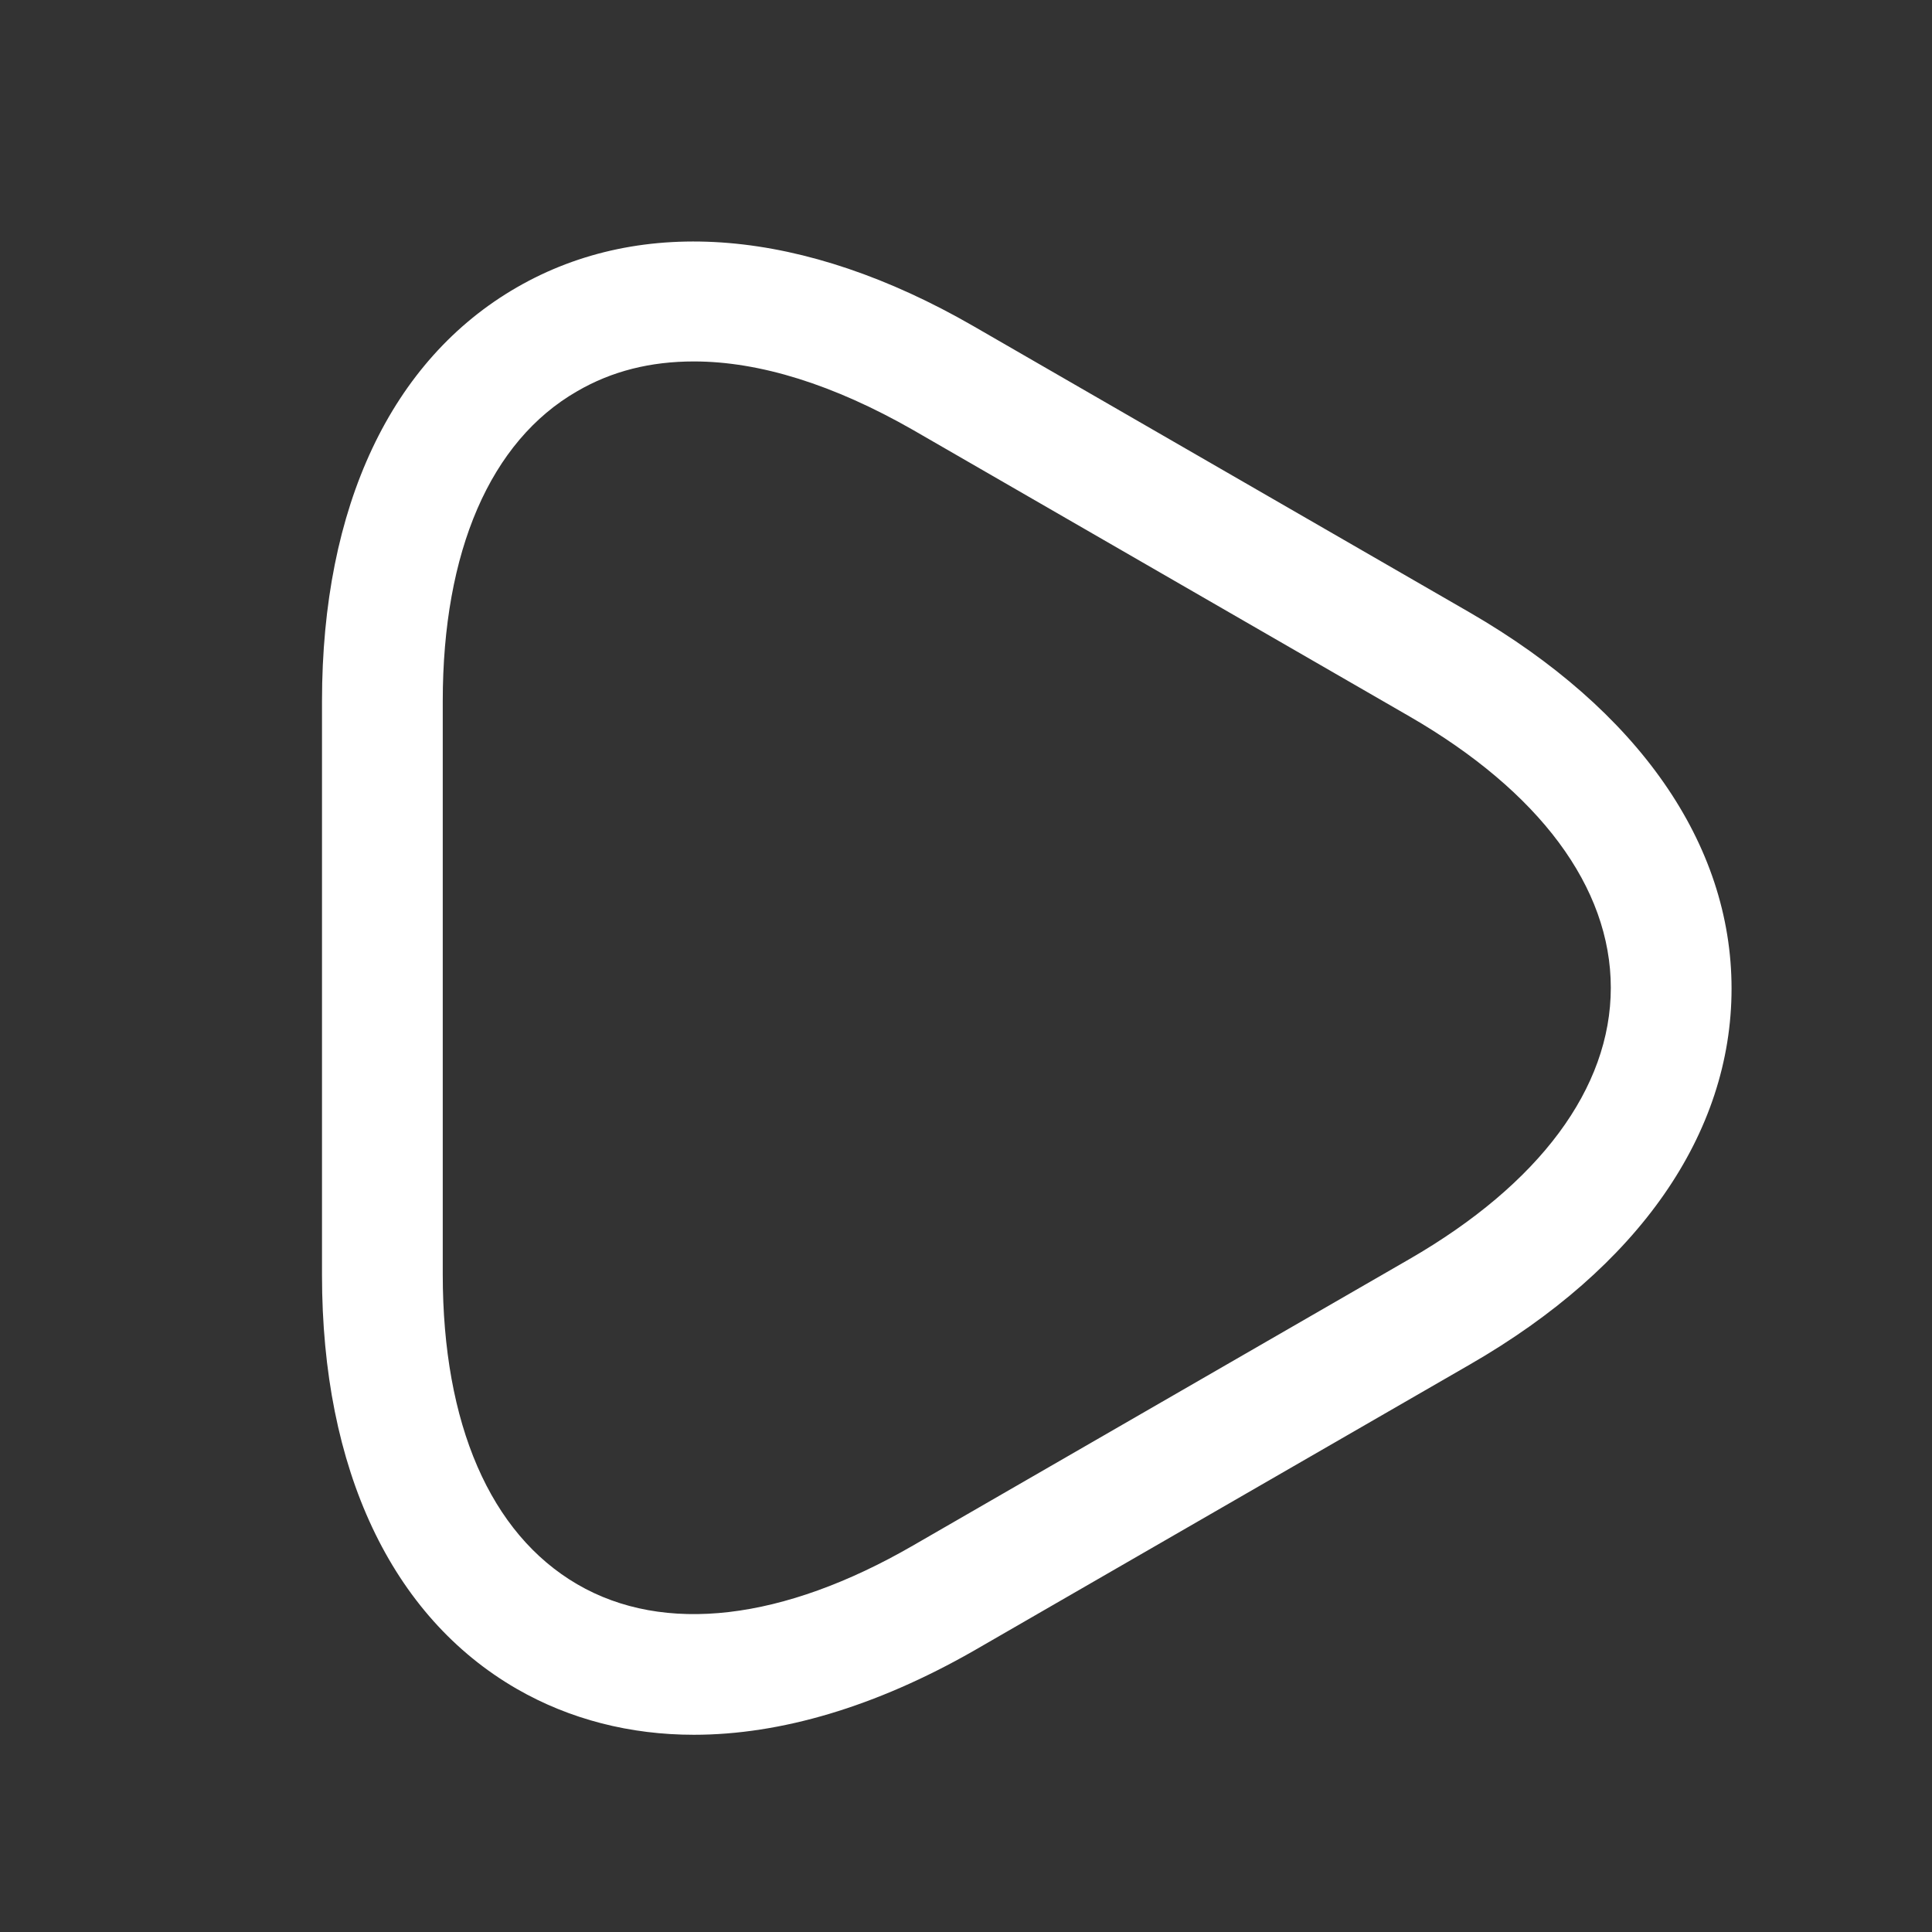 <svg width="24" height="24" viewBox="0 0 24 24" fill="none" xmlns="http://www.w3.org/2000/svg">
<rect x="0" y="0" width="24" height="24" fill="#333333" stroke="none"/>
<path d="M8.62 21.55C7.83 21.55 7.08 21.36 6.42 20.98C4.86 20.08 4 18.25 4 15.84V8.71C4 6.29 4.86 4.47 6.42 3.57C7.98 2.67 9.99 2.84 12.09 4.05L18.26 7.61C20.35 8.82 21.51 10.48 21.51 12.28C21.51 14.08 20.36 15.74 18.26 16.95L12.09 20.51C10.88 21.2 9.7 21.55 8.62 21.55ZM8.62 4.49C8.08 4.49 7.6 4.61 7.17 4.86C6.09 5.48 5.5 6.85 5.5 8.71V15.83C5.5 17.69 6.09 19.05 7.17 19.68C8.25 20.31 9.73 20.13 11.34 19.2L17.51 15.64C19.12 14.71 20.01 13.52 20.01 12.27C20.01 11.02 19.12 9.83 17.51 8.9L11.34 5.34C10.36 4.78 9.44 4.49 8.62 4.49Z" fill="white"/>
</svg>
